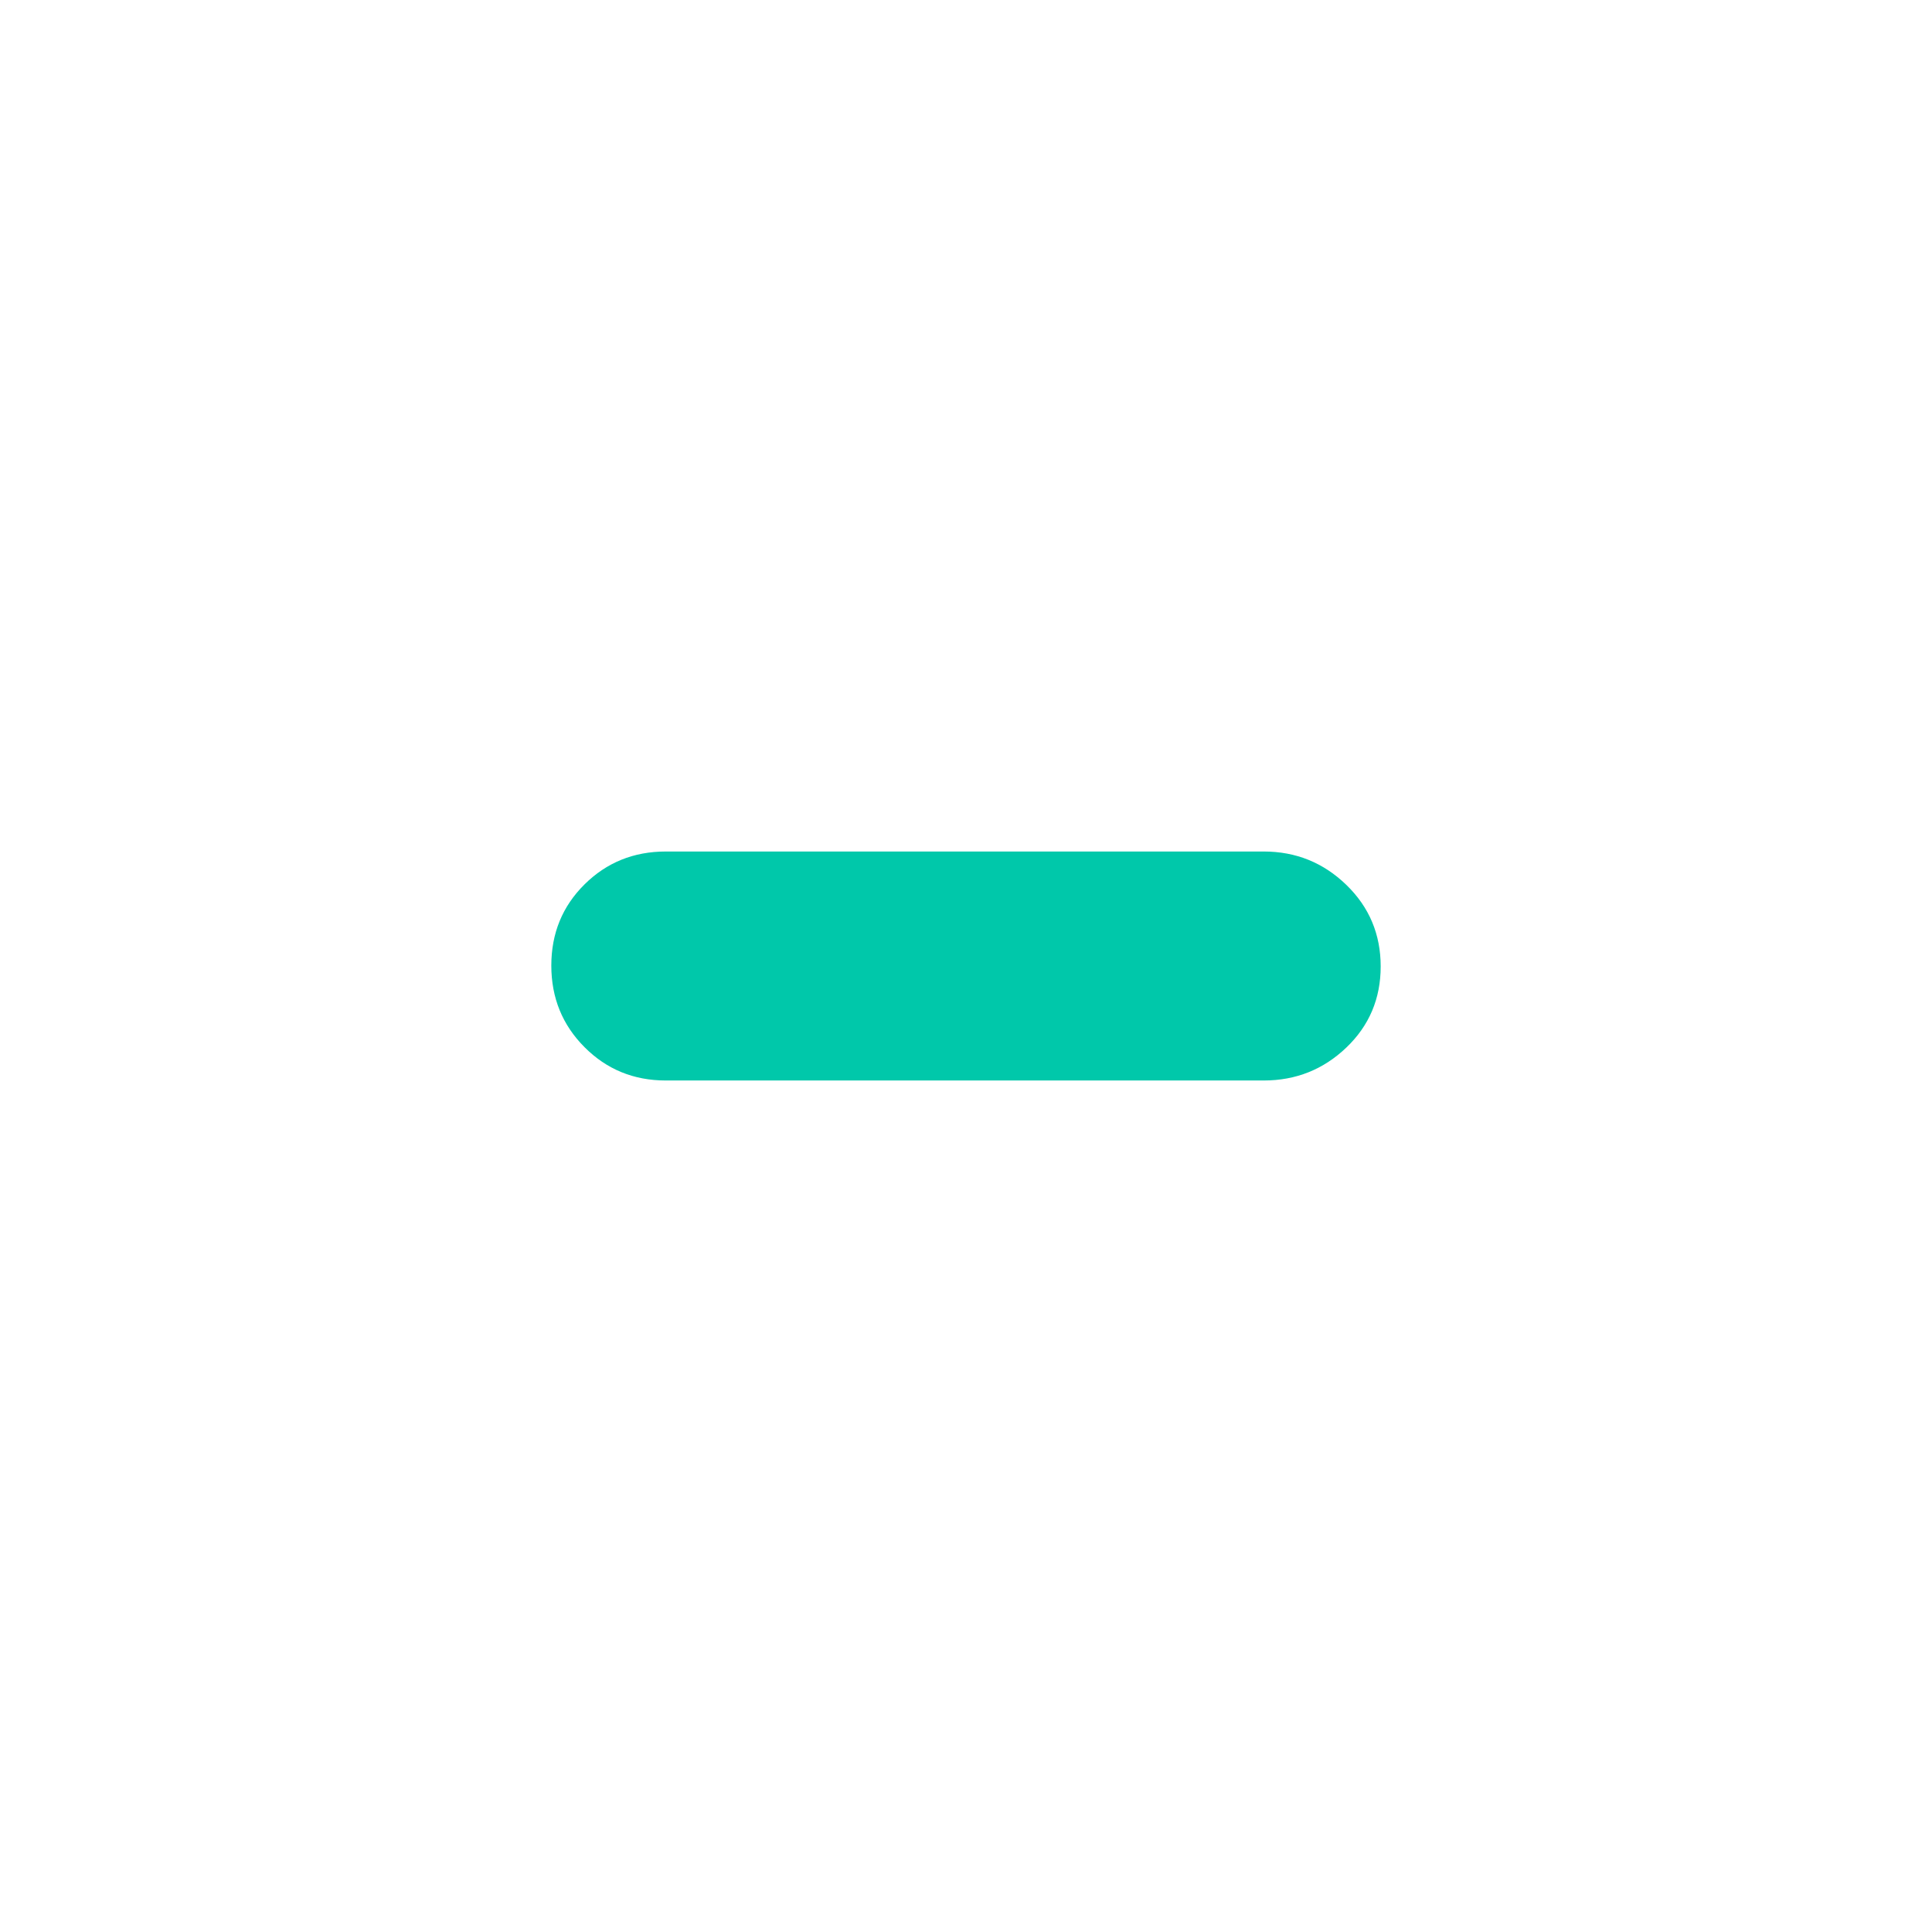 <svg height="48" viewBox="0 -960 960 960" width="48" xmlns="http://www.w3.org/2000/svg"><path fill="rgb(0, 200, 170)" d="m330.835-423.11c-15.938 0-29.401-5.52-40.392-16.56-10.999-11.03-16.498-24.55-16.498-40.55 0-15.99 5.499-29.43 16.498-40.33 10.991-10.89 24.454-16.34 40.392-16.34h297.12c15.937 0 29.607 5.52 41.009 16.56 11.394 11.03 17.091 24.55 17.091 40.55 0 15.99-5.697 29.44-17.091 40.33-11.402 10.89-25.072 16.34-41.009 16.34z"/></svg>